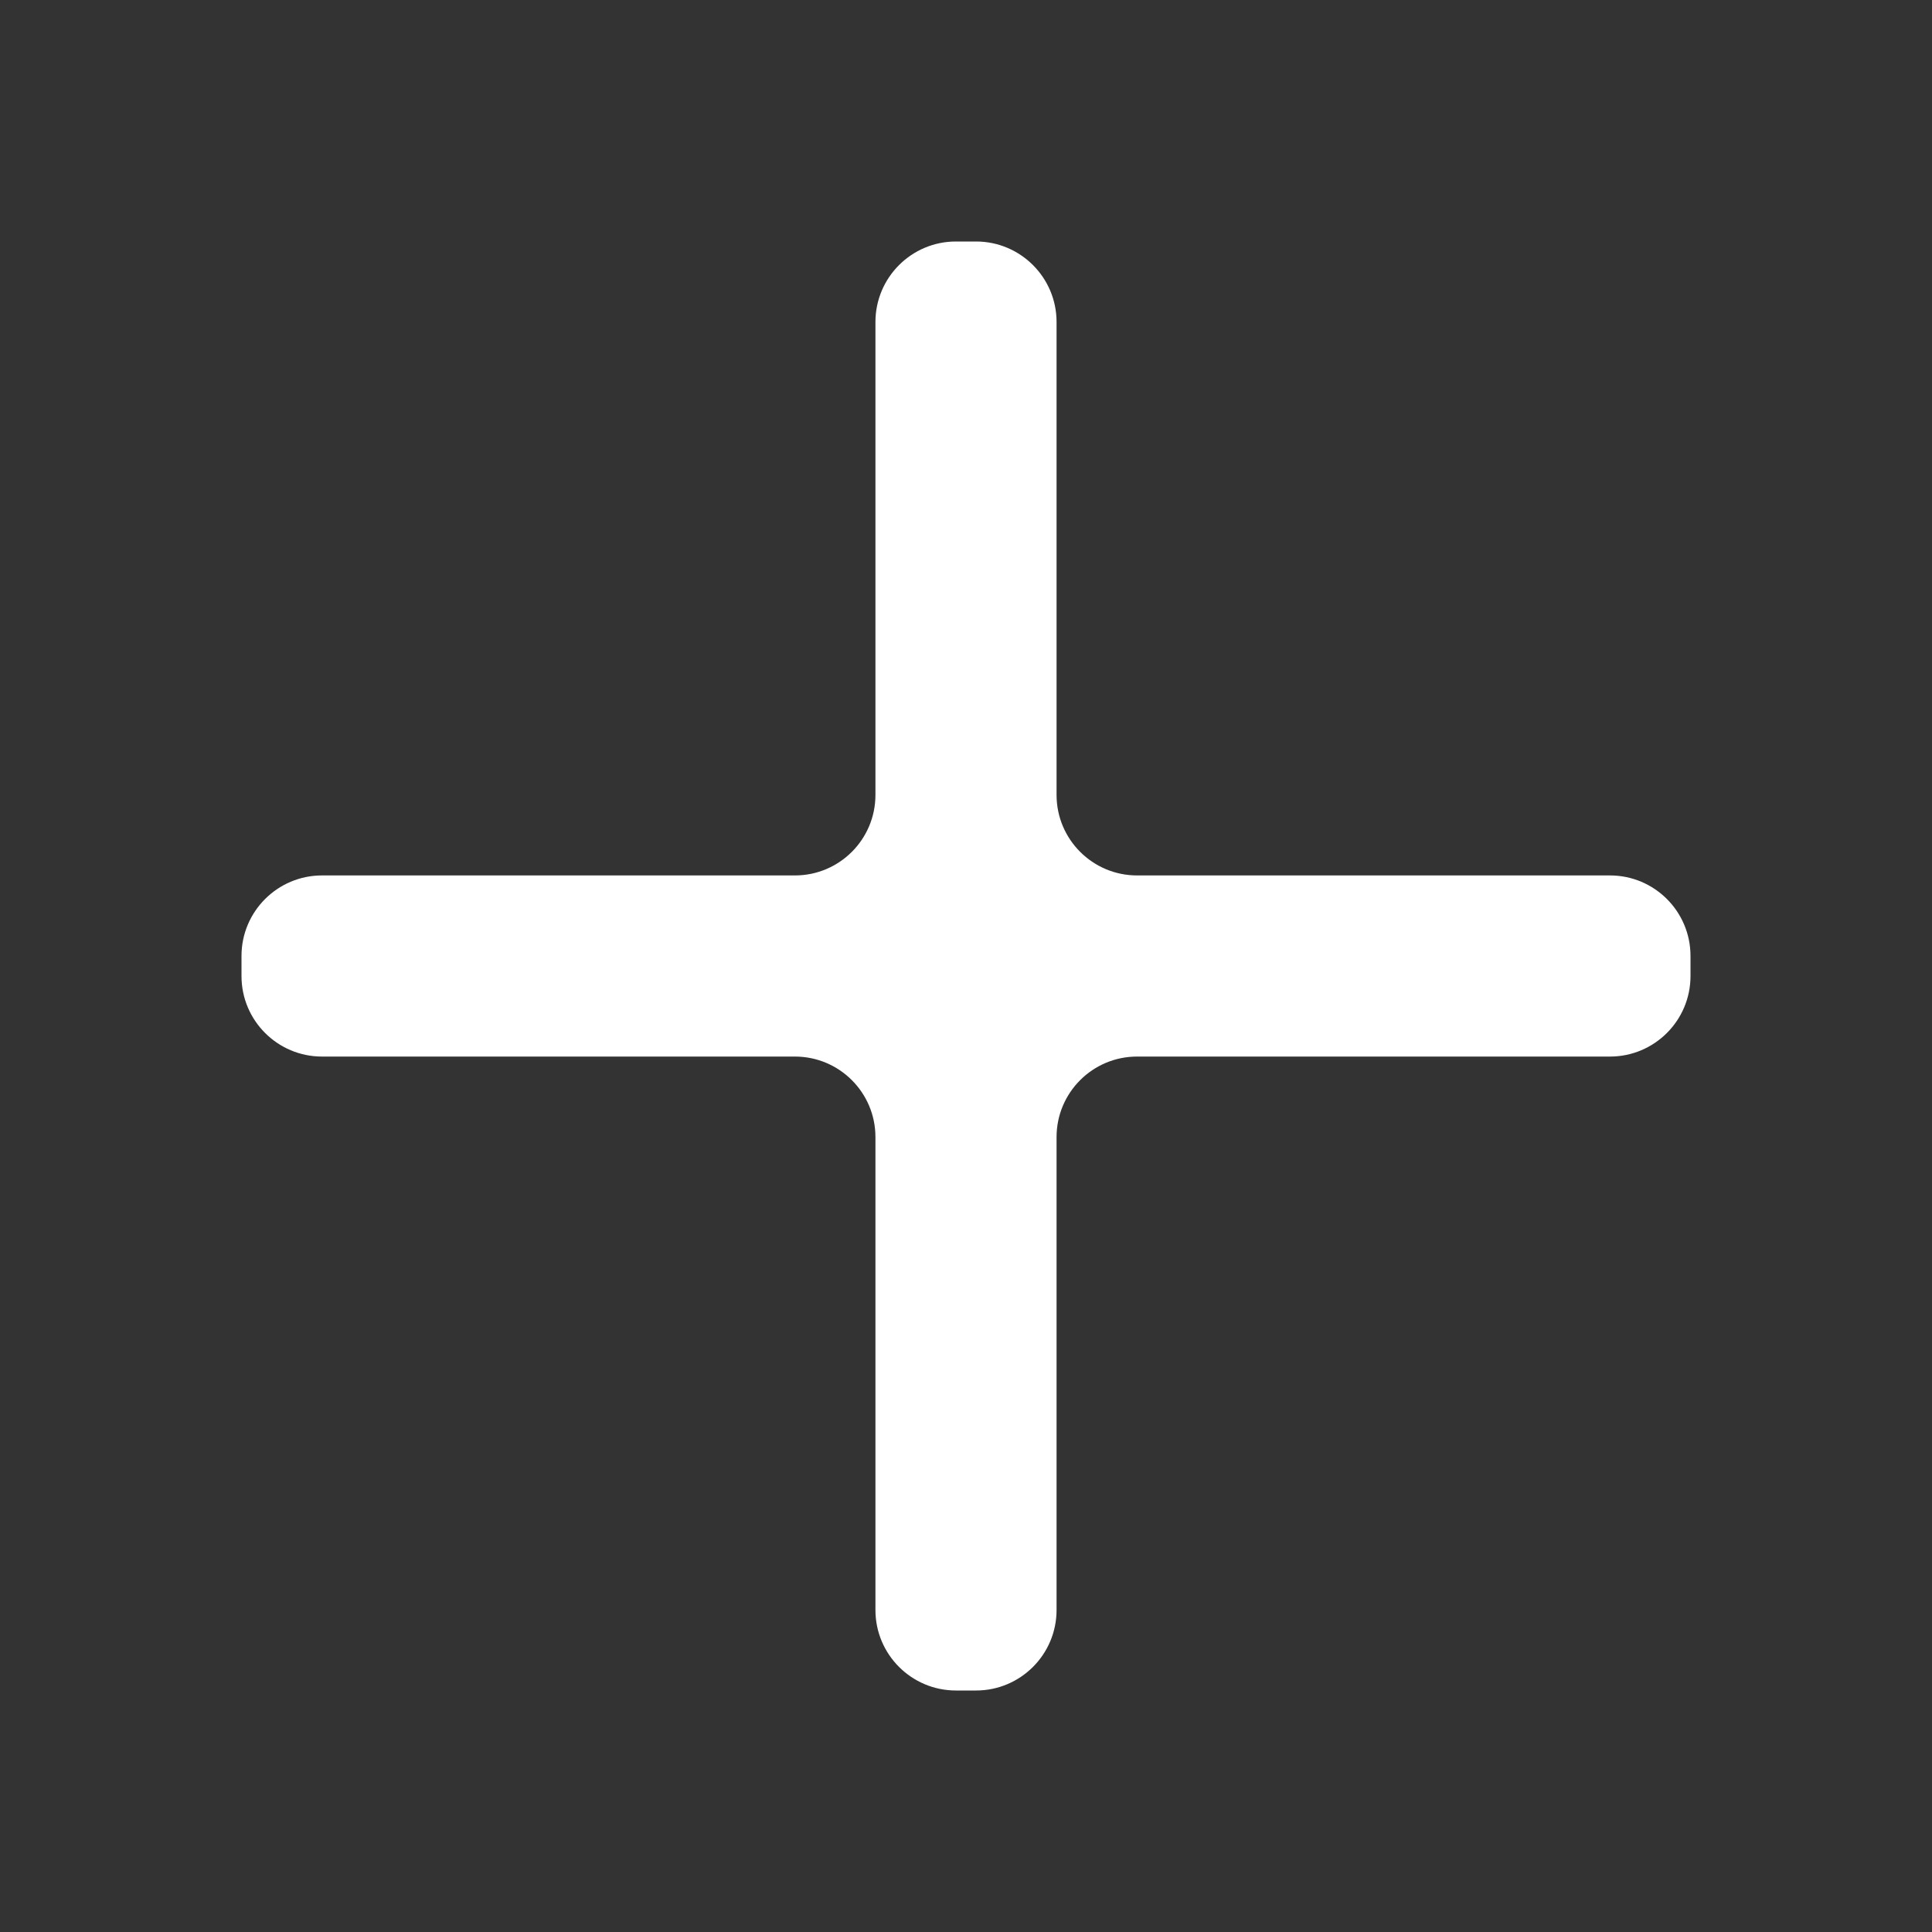 <svg width="24" height="24" viewBox="0 0 24 24" fill="none" xmlns="http://www.w3.org/2000/svg">
<rect x="0" y="0" width="24" height="24" fill="#333333" stroke="none"/>
<path d="M14.125 10.875C13.573 10.875 13.125 10.427 13.125 9.875V4C13.125 3.448 12.677 3 12.125 3H11.875C11.323 3 10.875 3.448 10.875 4V9.875C10.875 10.427 10.427 10.875 9.875 10.875H4C3.448 10.875 3 11.323 3 11.875V12.125C3 12.677 3.448 13.125 4 13.125H9.875C10.427 13.125 10.875 13.573 10.875 14.125V20C10.875 20.552 11.323 21 11.875 21H12.125C12.677 21 13.125 20.552 13.125 20V14.125C13.125 13.573 13.573 13.125 14.125 13.125H20C20.552 13.125 21 12.677 21 12.125V11.875C21 11.323 20.552 10.875 20 10.875H14.125Z" fill="white"/>
</svg>
